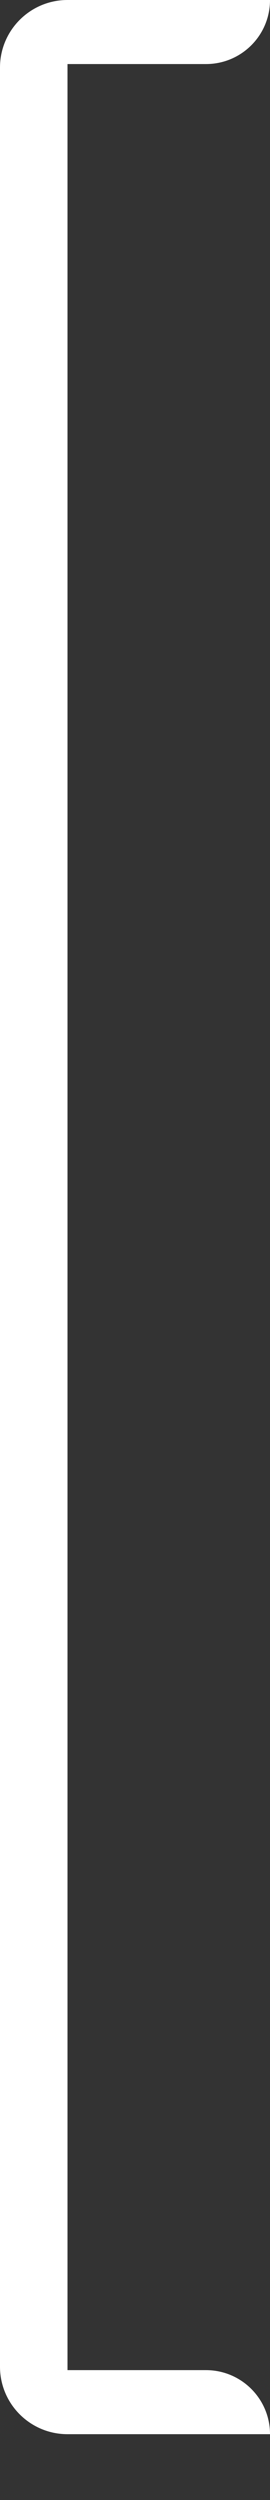 <svg width="4px" height="37px" viewBox="0 0 4 37" version="1.1" xmlns="http://www.w3.org/2000/svg" xmlns:xlink="http://www.w3.org/1999/xlink">
    <rect x="0" y="0" width="4" height="37" fill="#333333" stroke="none"/>
    <!-- Generator: Sketch 50.2 (55047) - http://www.bohemiancoding.com/sketch -->
    <desc>Created with Sketch.</desc>
    <defs></defs>
    <g id="Guidelines" stroke="none" stroke-width="1" fill="none" fill-rule="evenodd">
        <g id="Buttons" transform="translate(-901, -460)" fill="#FFFFFF">
            <g id="Learn-more-btn" transform="translate(901, 460)">
                <g id="border">
                    <g id="left">
                        <path d="M1,0 L1,36.026 L1,36.026 C0.448,36.026 6.76353751e-17,35.579 0,35.026 L0,1 C-6.76353751e-17,0.448 0.448,1.01453063e-16 1,0 Z" id="Rectangle-7"></path>
                        <path d="M1,0.948 L1,0 L4,0 L4,0 C4,0.524 3.576,0.948 3.052,0.948 L1,0.948 Z" id="Rectangle-7-Copy"></path>
                        <path d="M1,36.026 L1,35.078 L3.052,35.078 C3.576,35.078 4,35.503 4,36.026 L1,36.026 Z" id="Rectangle-7-Copy-2"></path>
                    </g>
                </g>
            </g>
        </g>
    </g>
</svg>